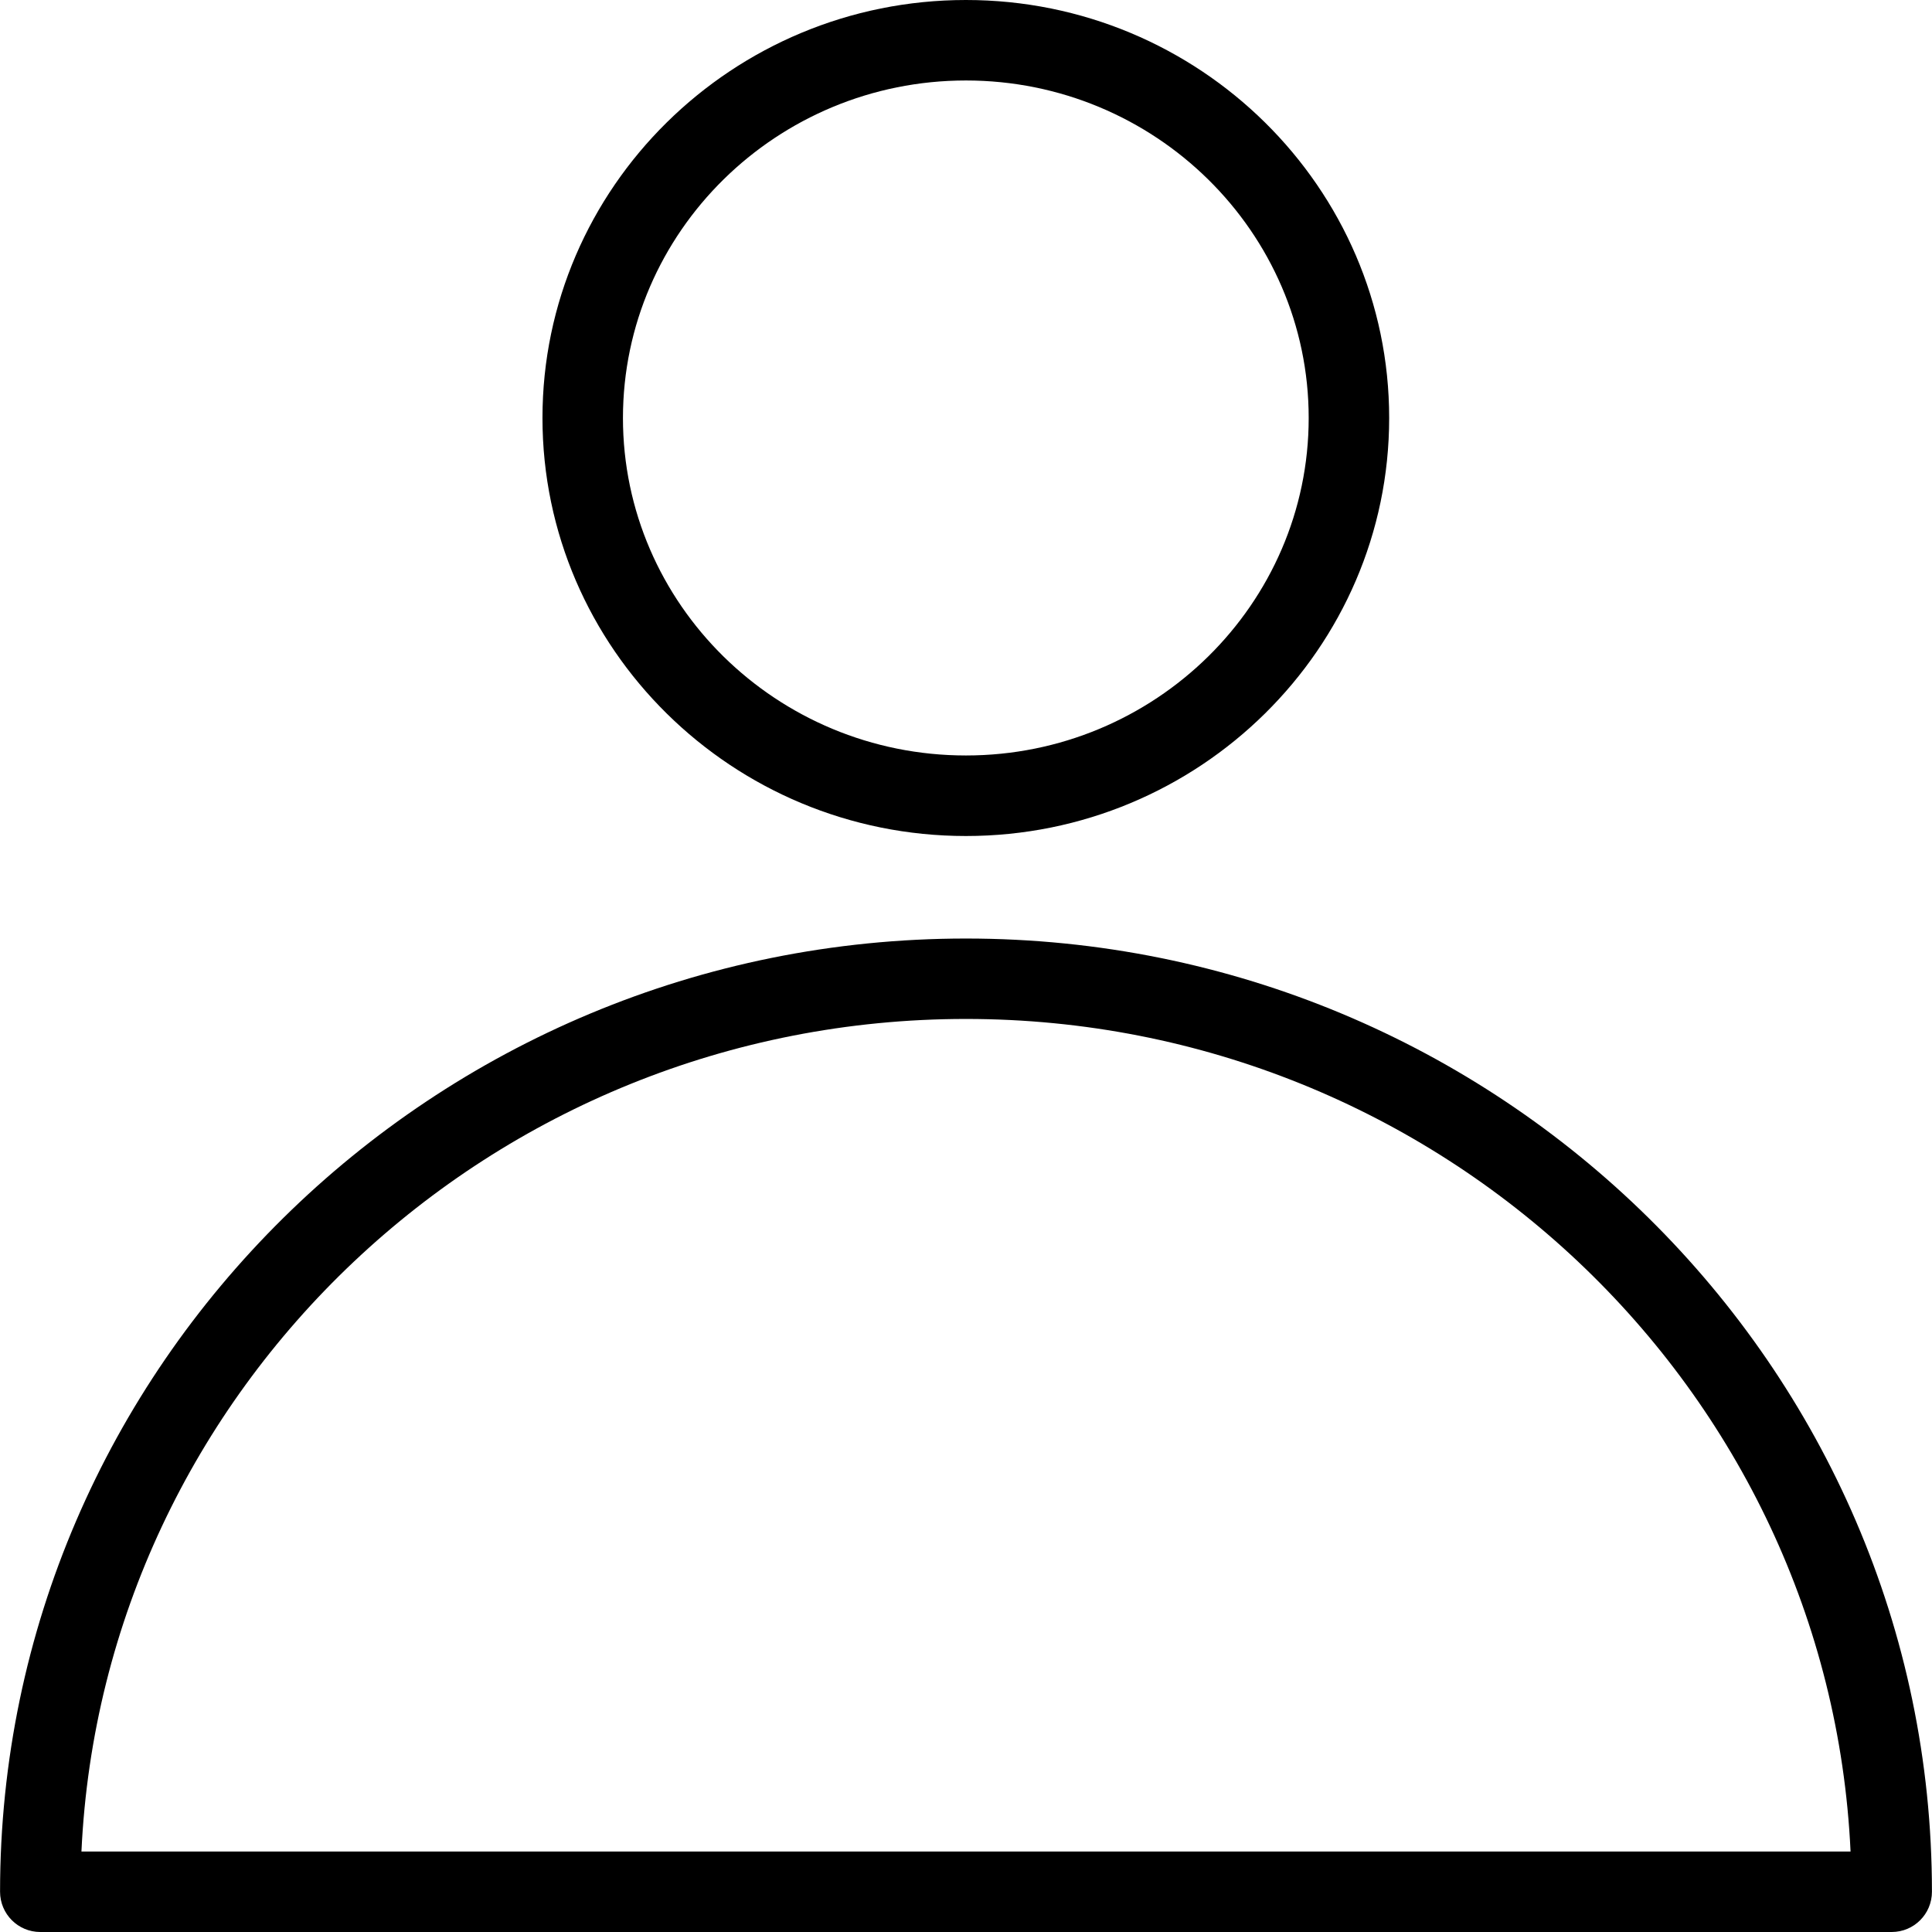 <?xml version="1.0" encoding="UTF-8" standalone="no"?>
<svg width="32px" height="32px" viewBox="0 0 32 32" version="1.1" xmlns="http://www.w3.org/2000/svg" xmlns:xlink="http://www.w3.org/1999/xlink" xmlns:sketch="http://www.bohemiancoding.com/sketch/ns">
    <!-- Generator: Sketch 3.3.3 (12072) - http://www.bohemiancoding.com/sketch -->
    <title>icon-person</title>
    <desc>Created with Sketch.</desc>
    <defs></defs>
    <g id="Welcome" stroke="none" stroke-width="1" fill="none" fill-rule="evenodd" sketch:type="MSPage">
        <g id="Accueil---Desktop" sketch:type="MSArtboardGroup" transform="translate(-1155, -3613)" fill="#000000">
            <g id="Events-to-Come" sketch:type="MSLayerGroup" transform="translate(471, 3240)">
                <g id="Reservation-widget" transform="translate(668, 168)" sketch:type="MSShapeGroup">
                    <g id="icon-person" transform="translate(16, 205)">
                        <g id="Group">
                            <path d="M15.999,13.847 C12.131,13.847 8.985,10.741 8.985,6.923 C8.985,3.105 12.132,0 15.999,0 C19.864,0 23.009,3.105 23.009,6.923 C23.009,10.741 19.864,13.847 15.999,13.847 L15.999,13.847 Z M15.999,1.333 C12.867,1.333 10.319,3.841 10.318,6.923 C10.318,10.005 12.866,12.513 15.999,12.513 C19.129,12.513 21.676,10.005 21.676,6.923 C21.676,3.841 19.129,1.333 15.999,1.333 L15.999,1.333 Z" id="Shape"></path>
                            <path d="M31.333,32 L0.667,32 C0.299,32 0.001,31.702 0.001,31.333 C0.001,22.627 7.177,15.545 15.999,15.545 C24.821,15.545 31.999,22.628 31.999,31.333 C31.999,31.702 31.701,32 31.333,32 L31.333,32 Z M1.349,30.667 L30.651,30.667 C30.296,23.004 23.86,16.877 15.999,16.877 C8.139,16.877 1.704,23.004 1.349,30.667 L1.349,30.667 Z" id="Shape"></path>
                        </g>
                    </g>
                </g>
            </g>
        </g>
    </g>
</svg>